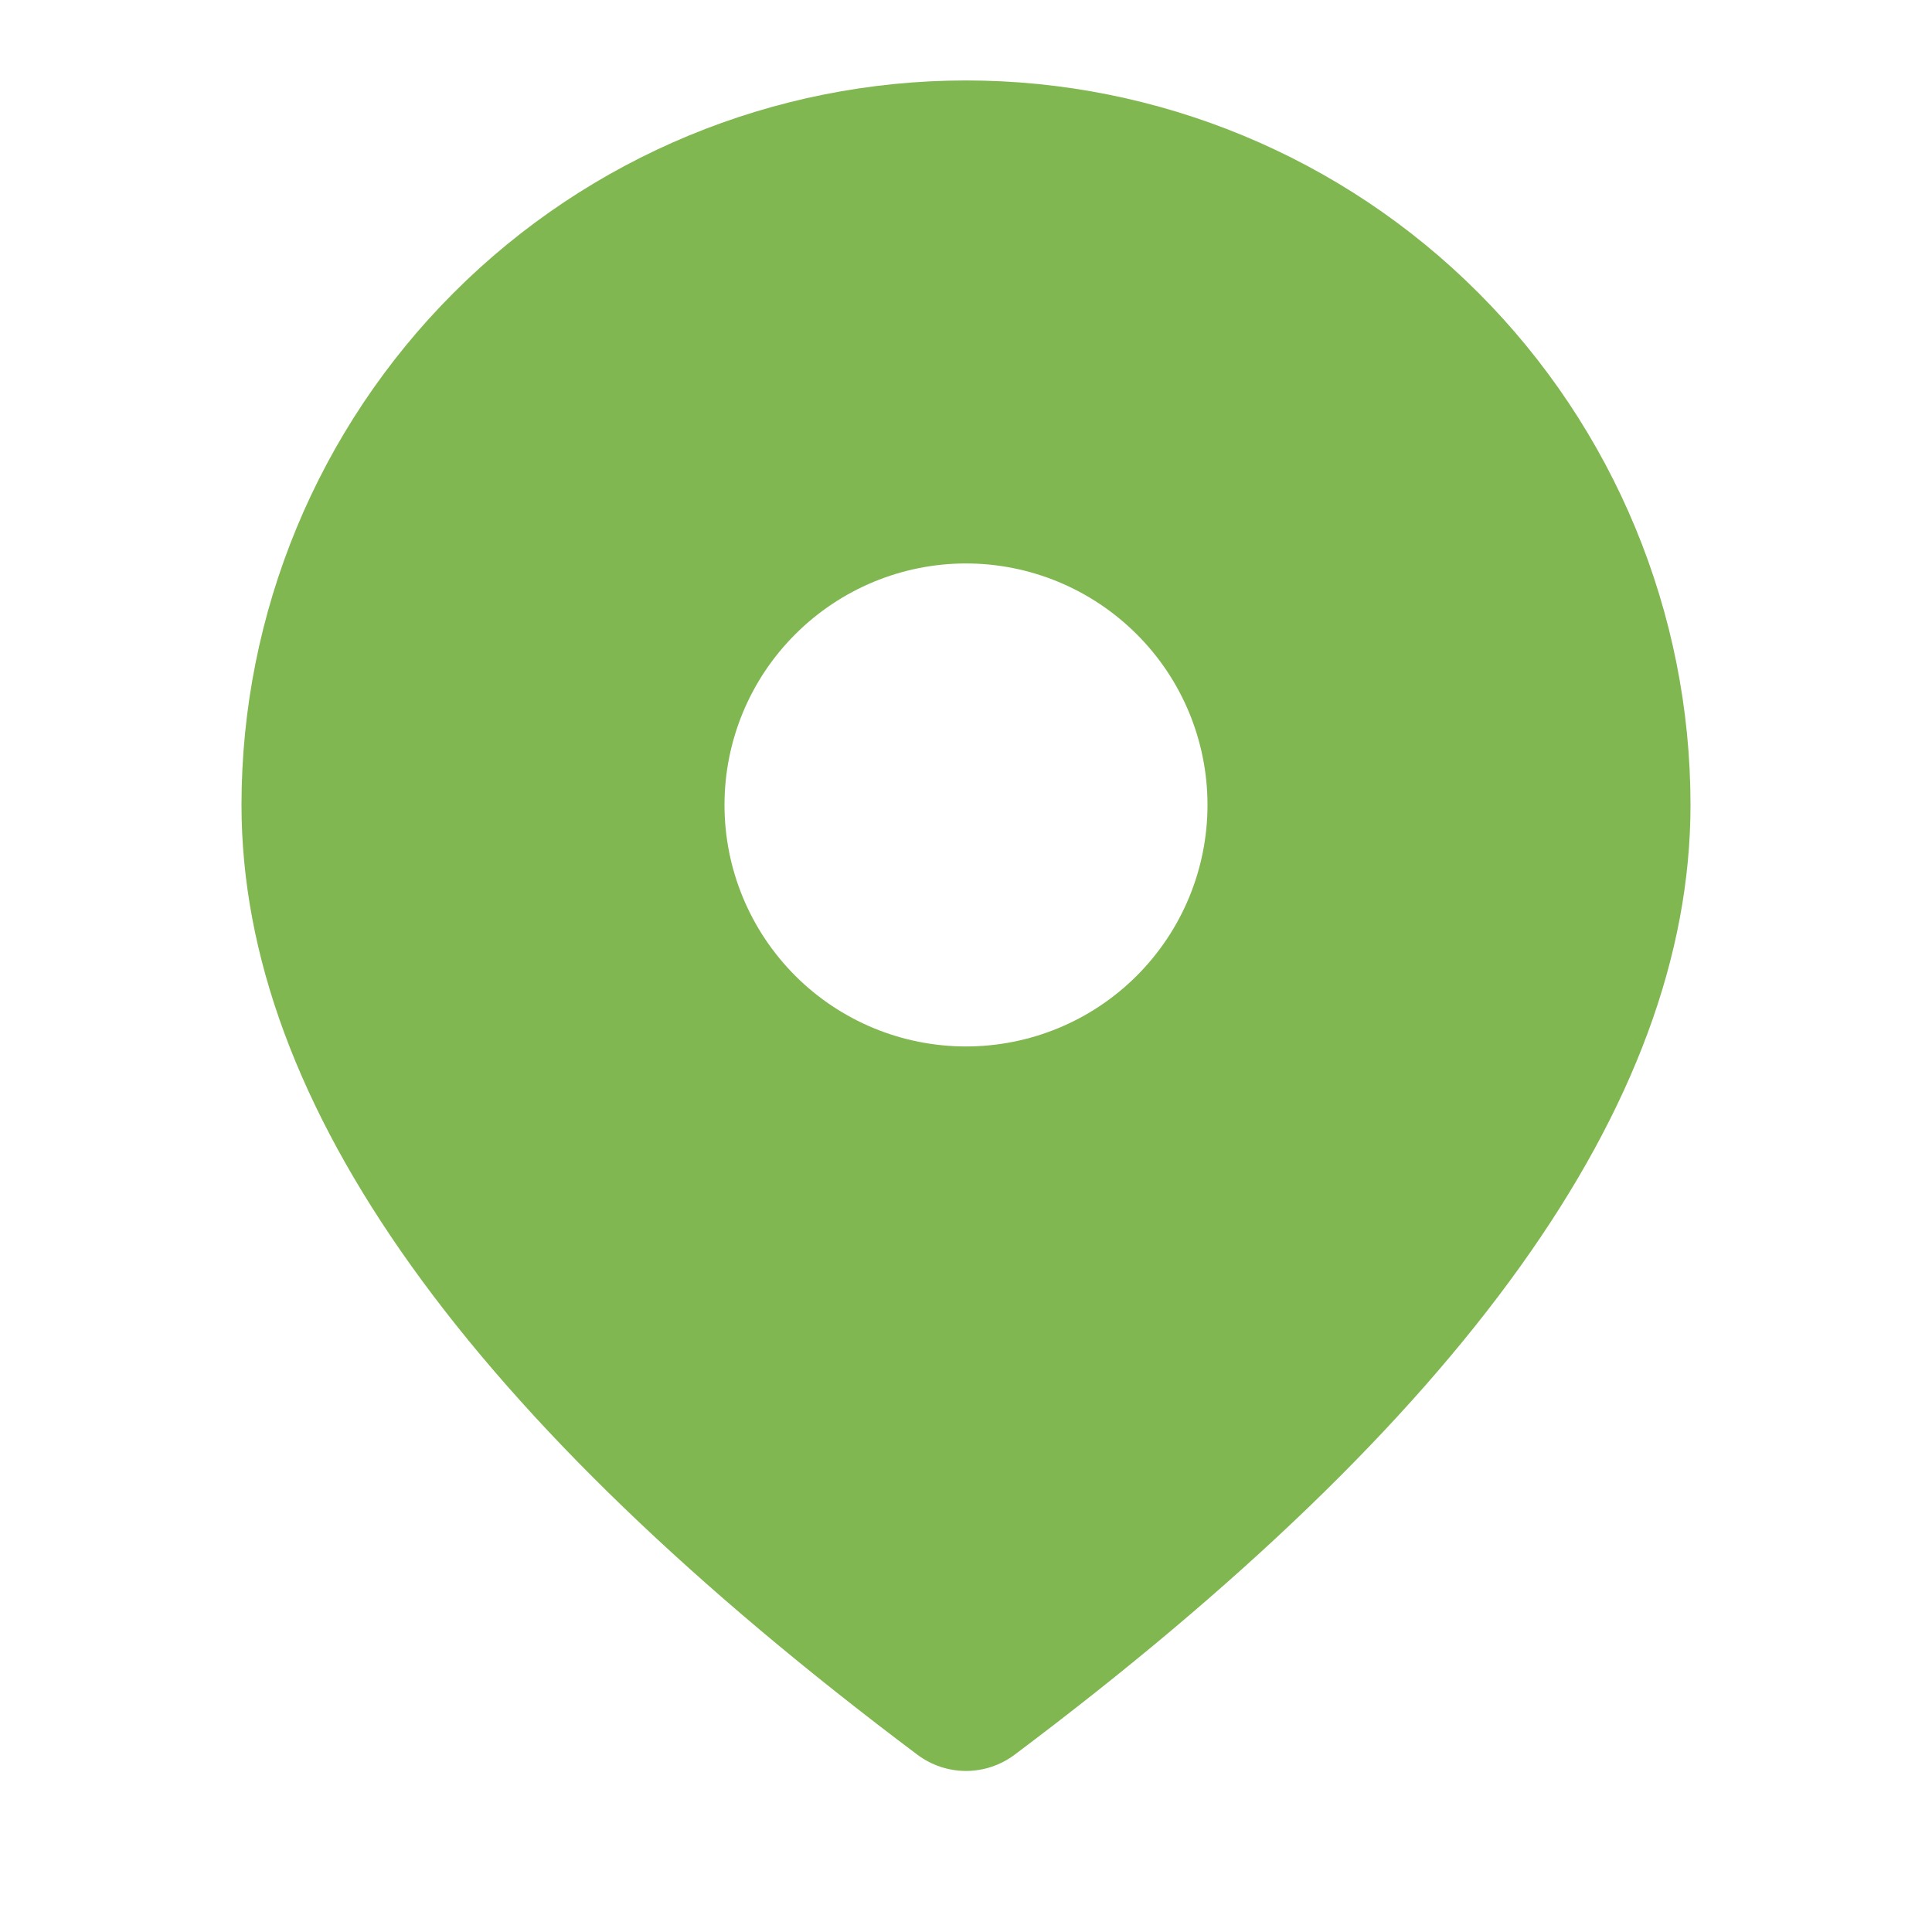 <svg width="14" height="14" viewBox="0 0 14 14" fill="none" xmlns="http://www.w3.org/2000/svg">
<path d="M7 0.583C8.392 0.583 9.728 1.136 10.712 2.121C11.697 3.106 12.25 4.441 12.25 5.833C12.25 8.007 10.593 10.284 7.35 12.717C7.249 12.792 7.126 12.833 7 12.833C6.874 12.833 6.751 12.792 6.65 12.717C3.407 10.284 1.75 8.007 1.75 5.833C1.75 4.441 2.303 3.106 3.288 2.121C4.272 1.136 5.608 0.583 7 0.583ZM7 4.083C6.536 4.083 6.091 4.268 5.763 4.596C5.434 4.924 5.25 5.369 5.25 5.833C5.25 6.297 5.434 6.742 5.763 7.071C6.091 7.399 6.536 7.583 7 7.583C7.464 7.583 7.909 7.399 8.237 7.071C8.566 6.742 8.75 6.297 8.75 5.833C8.75 5.369 8.566 4.924 8.237 4.596C7.909 4.268 7.464 4.083 7 4.083Z" fill="#81B751"/>
</svg>
